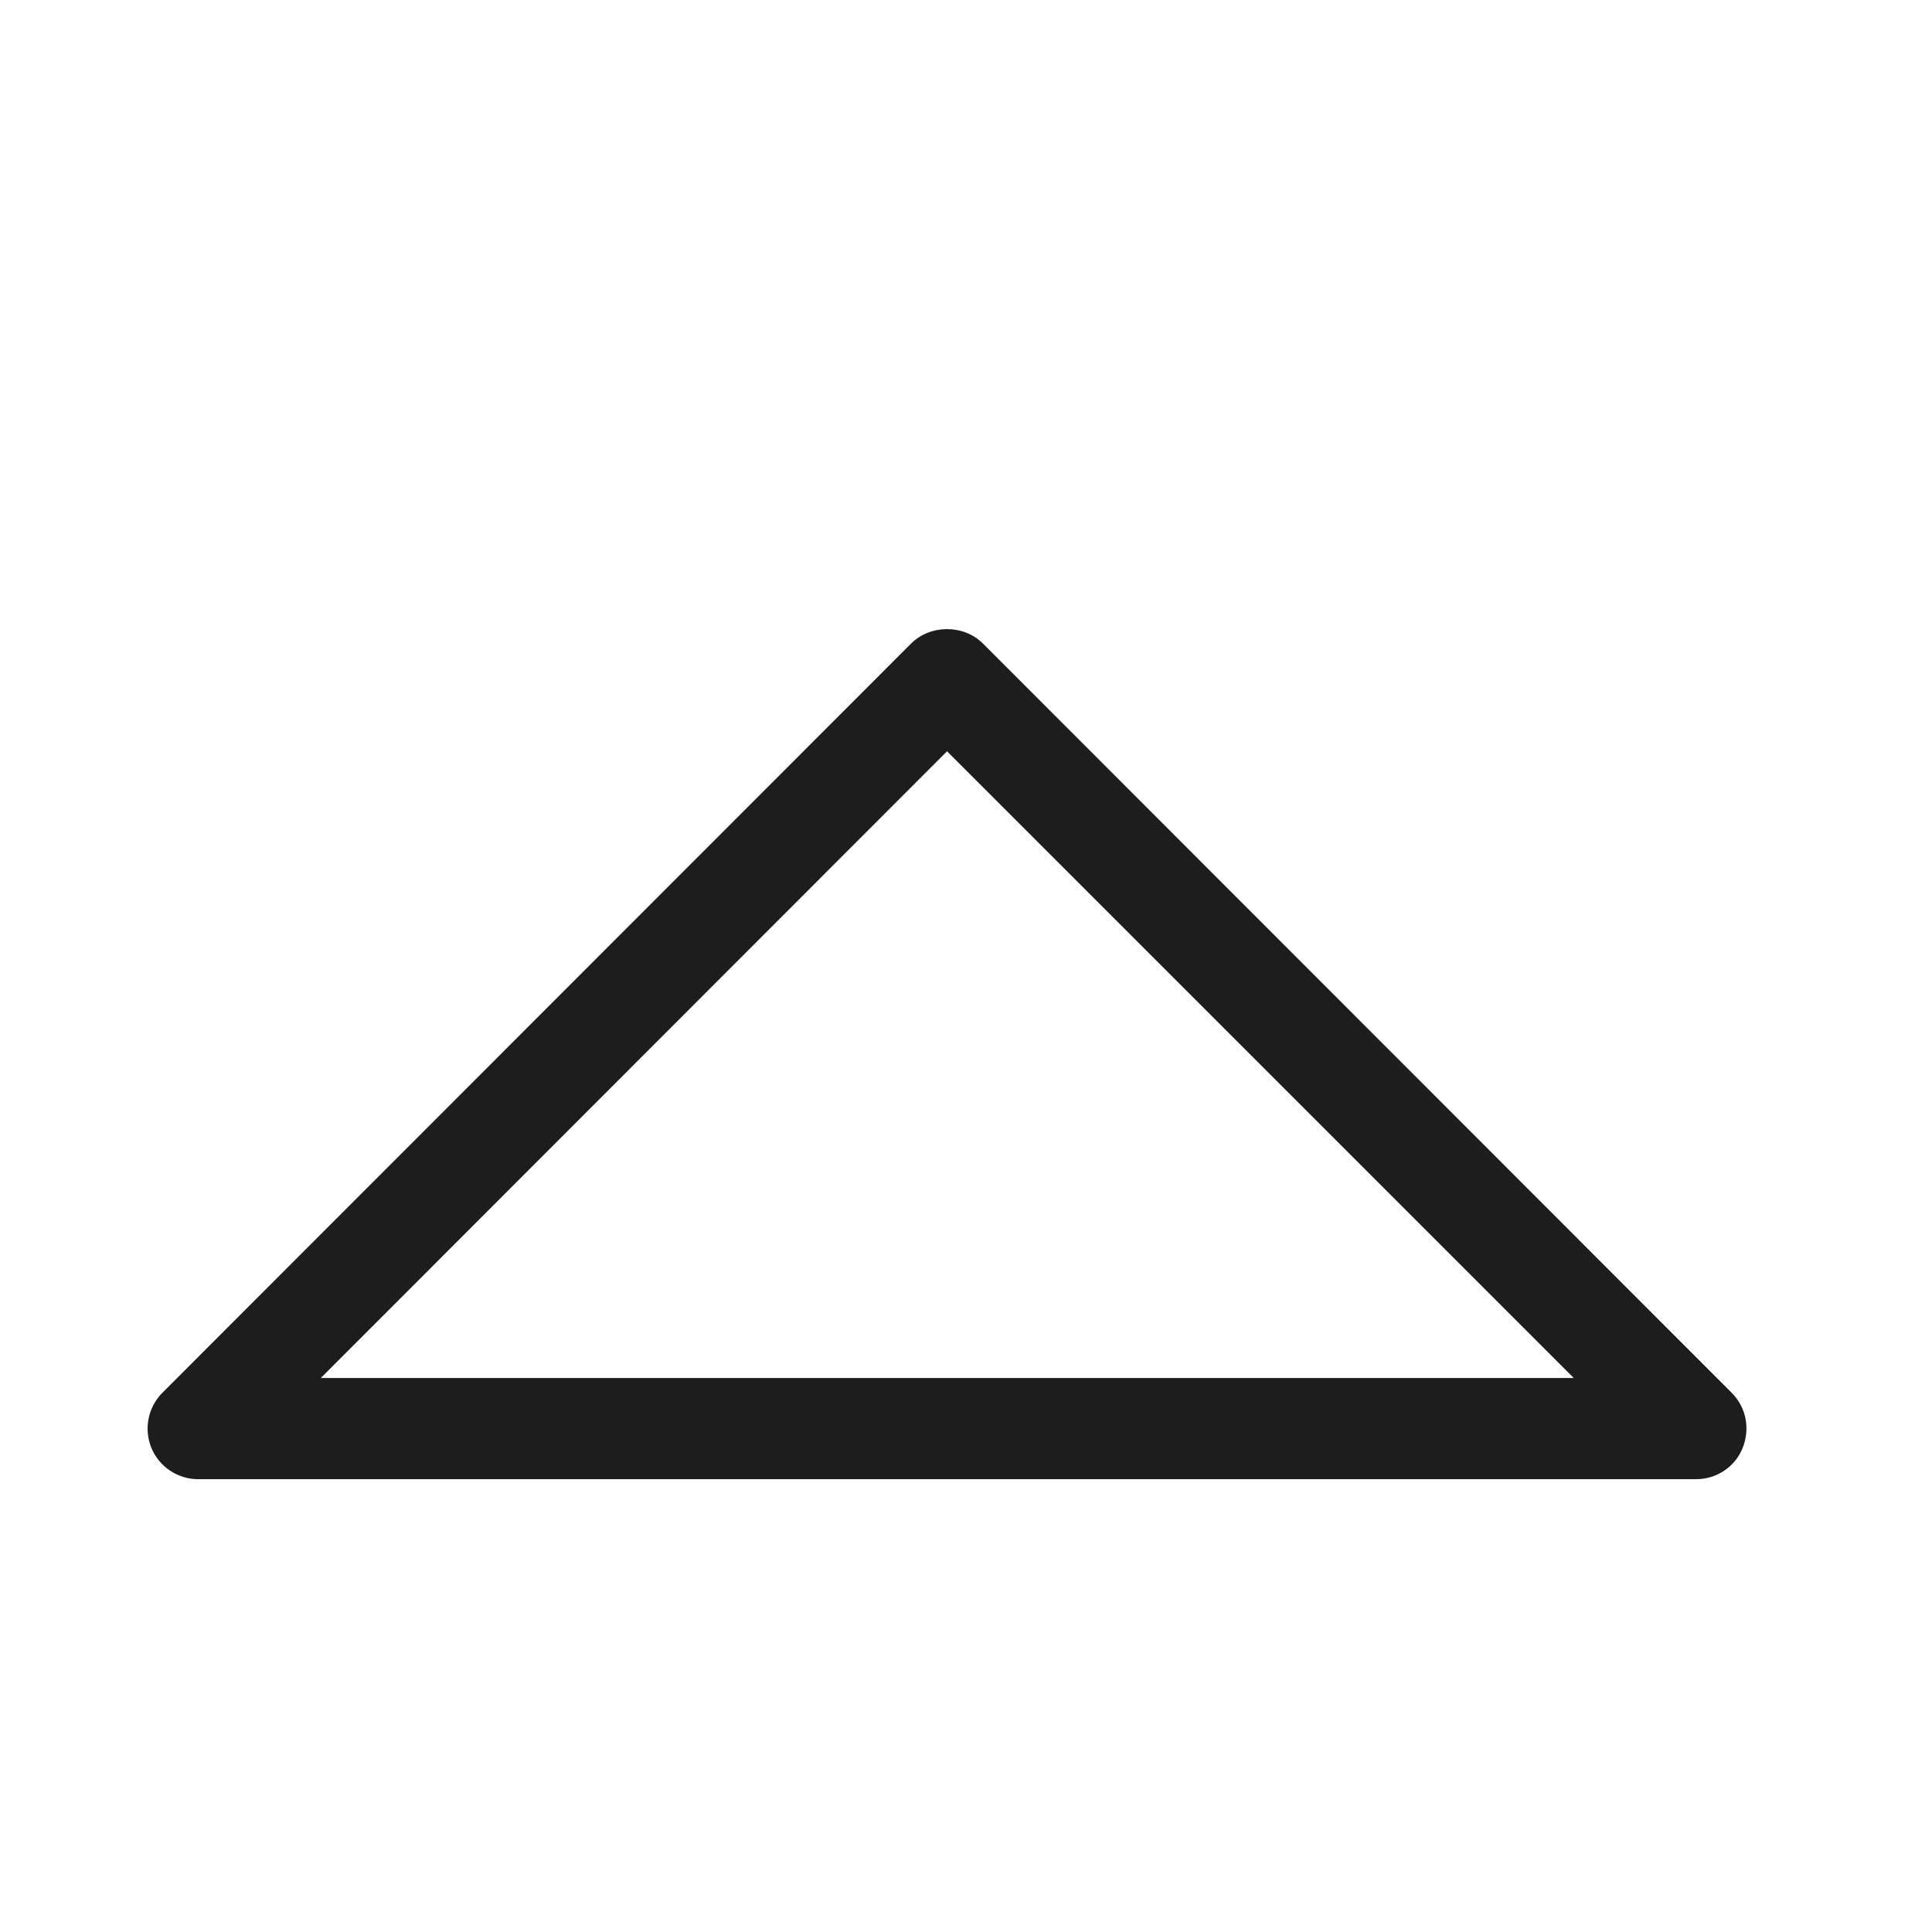 <?xml version="1.0" encoding="iso-8859-1"?>
<!DOCTYPE svg PUBLIC "-//W3C//DTD SVG 1.1//EN" "http://www.w3.org/Graphics/SVG/1.1/DTD/svg11.dtd">
<svg version="1.1" xmlns="http://www.w3.org/2000/svg" xmlns:xlink="http://www.w3.org/1999/xlink" x="0px"
	y="0px" width="511.626px" height="511.627px" viewBox="0 0 1100 1100"
	style="enable-background:new 0 0 1100 1100;" xml:space="preserve">
	<g>
		

<path transform="rotate(180 500 500) scale(0.9)" d="M985.28 175.357h-947.2c-12.8 0-24.639 7.683-29.439 19.843s-2.241 25.597 7.039 34.877l473.601 473.92c12.16 12.16 33.28 12.16 45.44 0l473.6-473.92c9.28-9.28 11.84-23.037 7.040-34.877s-16.64-19.843-29.44-19.843h-0.64zM115.519 239.357h792.641l-396.16 396.484-396.481-396.484z" fill="#1D1D1D" />

    </g>
</svg>